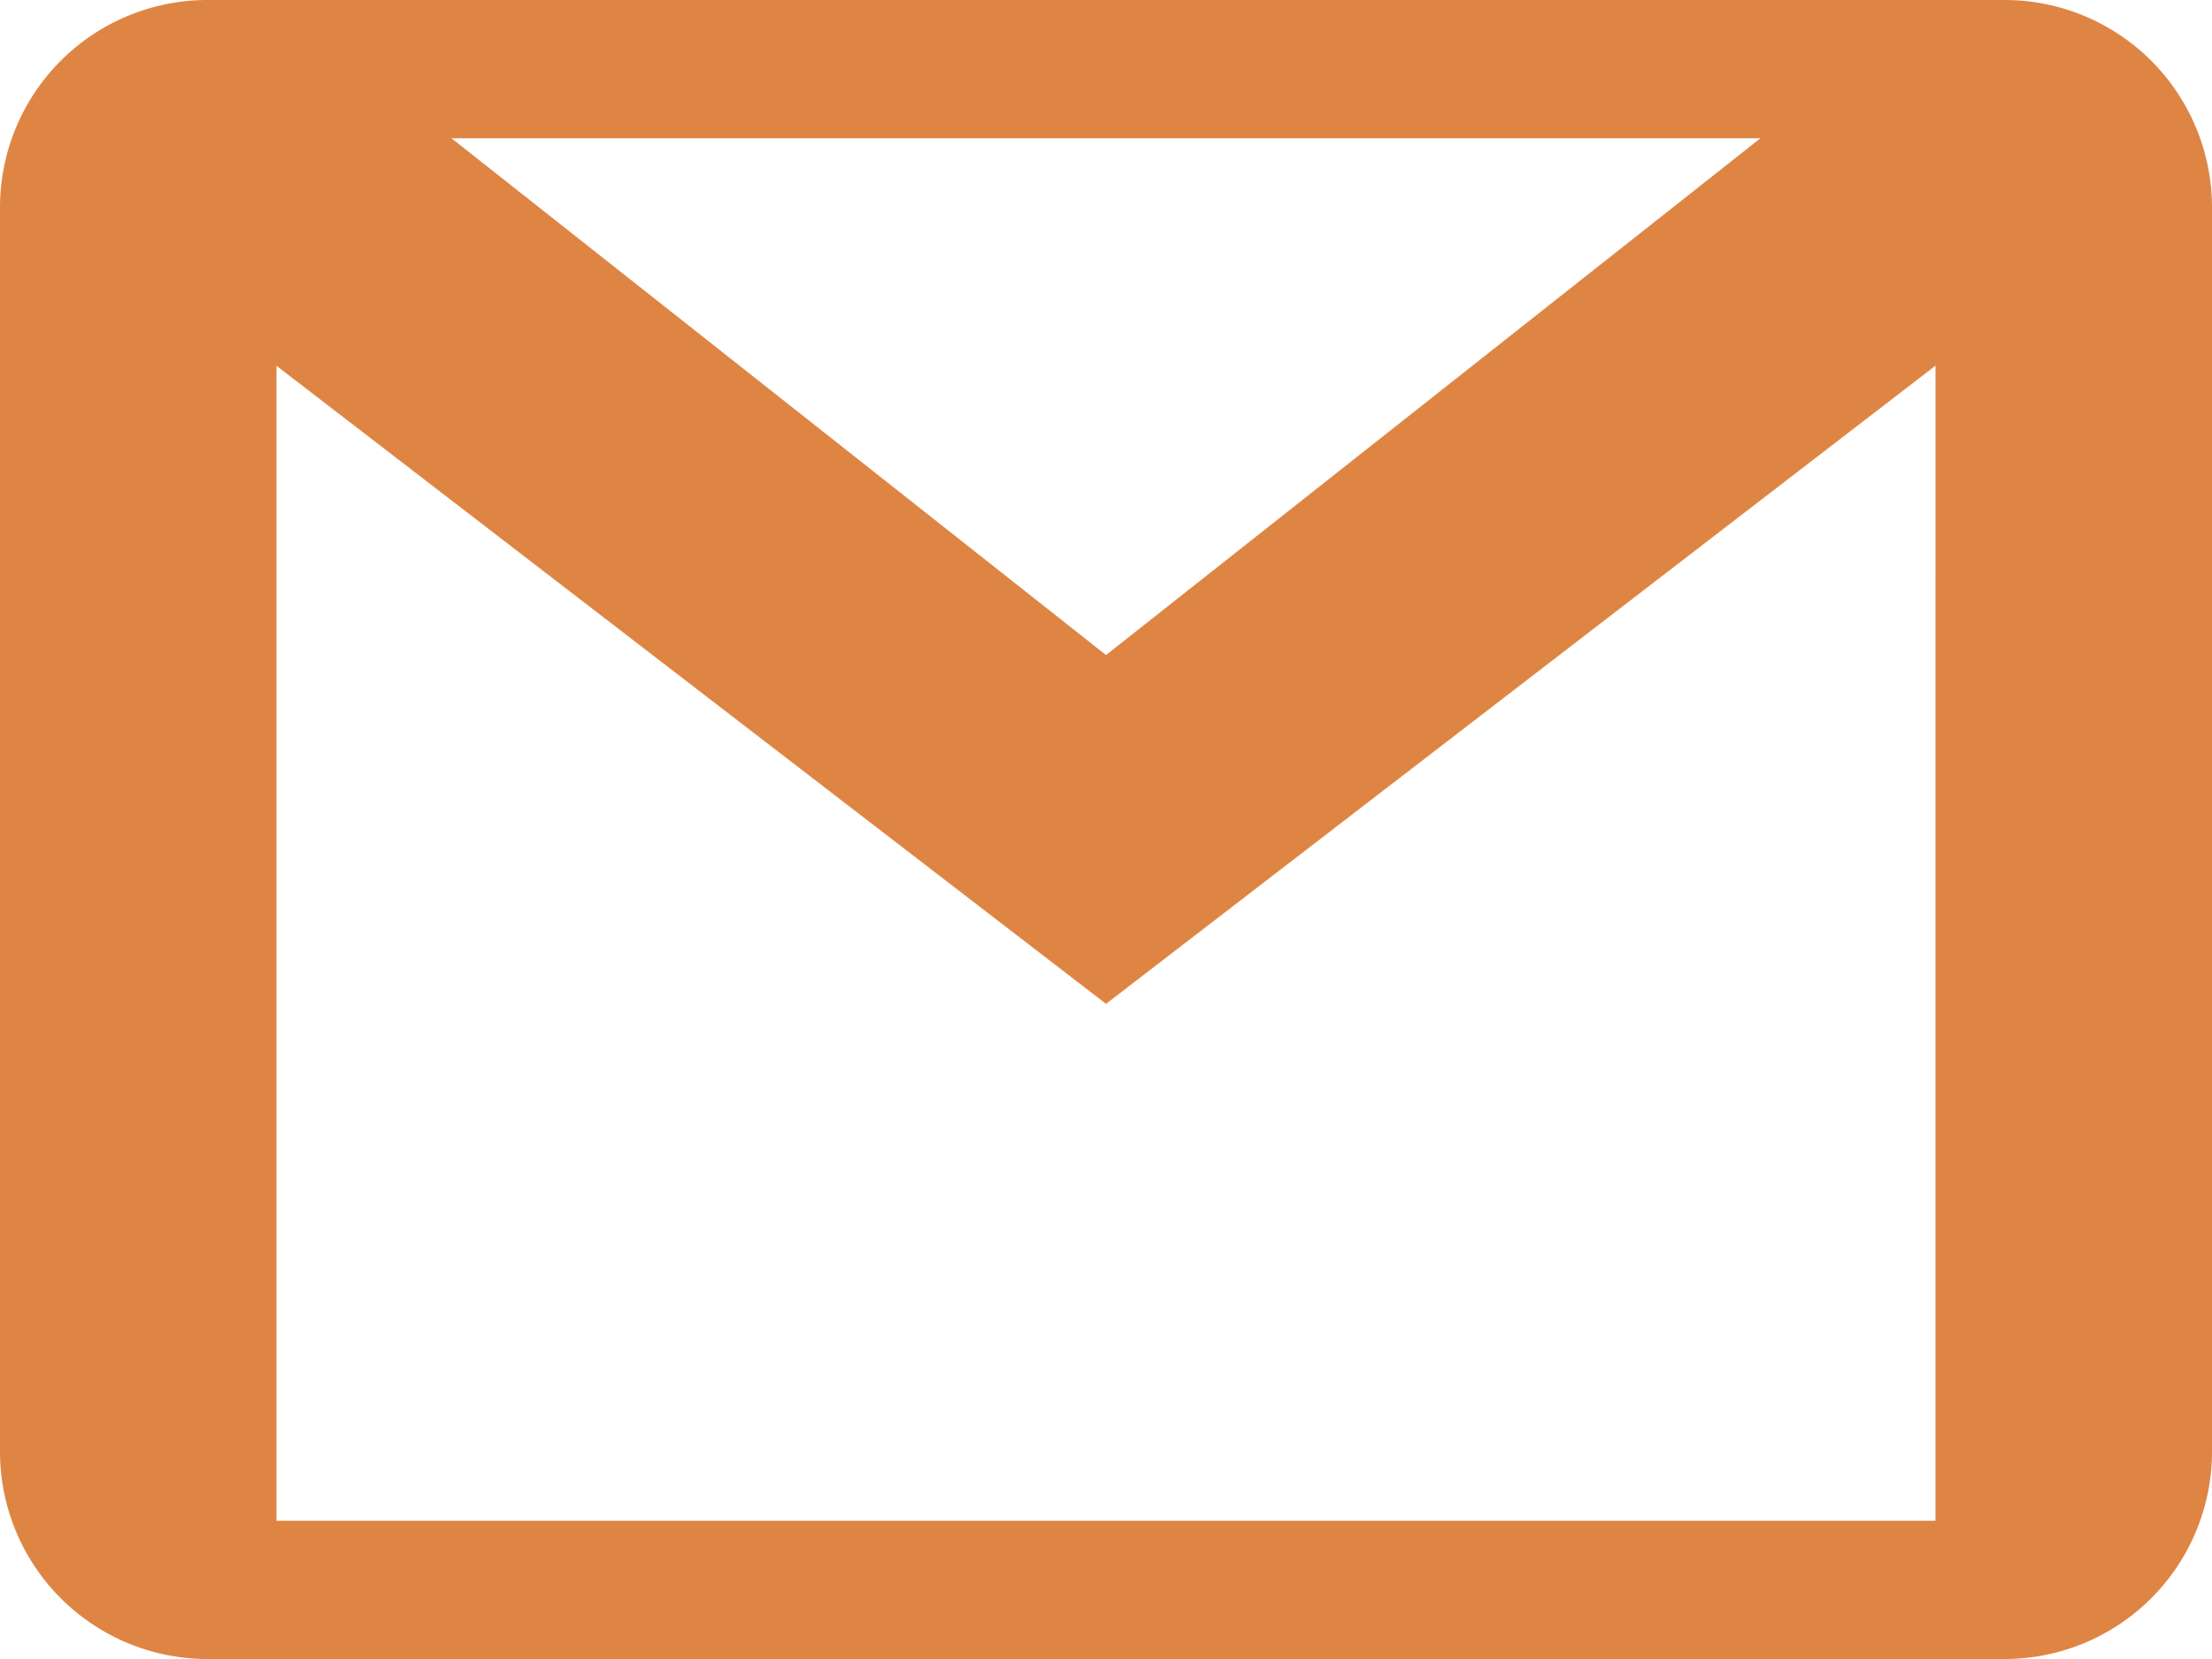 <svg xmlns="http://www.w3.org/2000/svg" width="55.361" height="41.521" viewBox="0 0 55.361 41.521"><g transform="translate(-25.898 6)"><g transform="translate(25.898 -6)"><path d="M50.171,64H5.19A5.192,5.192,0,0,0,0,69.19v31.141a5.192,5.192,0,0,0,5.19,5.19H50.171a5.192,5.192,0,0,0,5.19-5.19V69.19A5.192,5.192,0,0,0,50.171,64Zm-6.111,3.46L27.681,80.394,11.3,67.46Zm4.38,34.6H6.92V73.155L27.681,89.124,48.441,73.152Z" transform="translate(0 -64)" fill=" rgb(223, 133, 67)"/></g></g></svg>